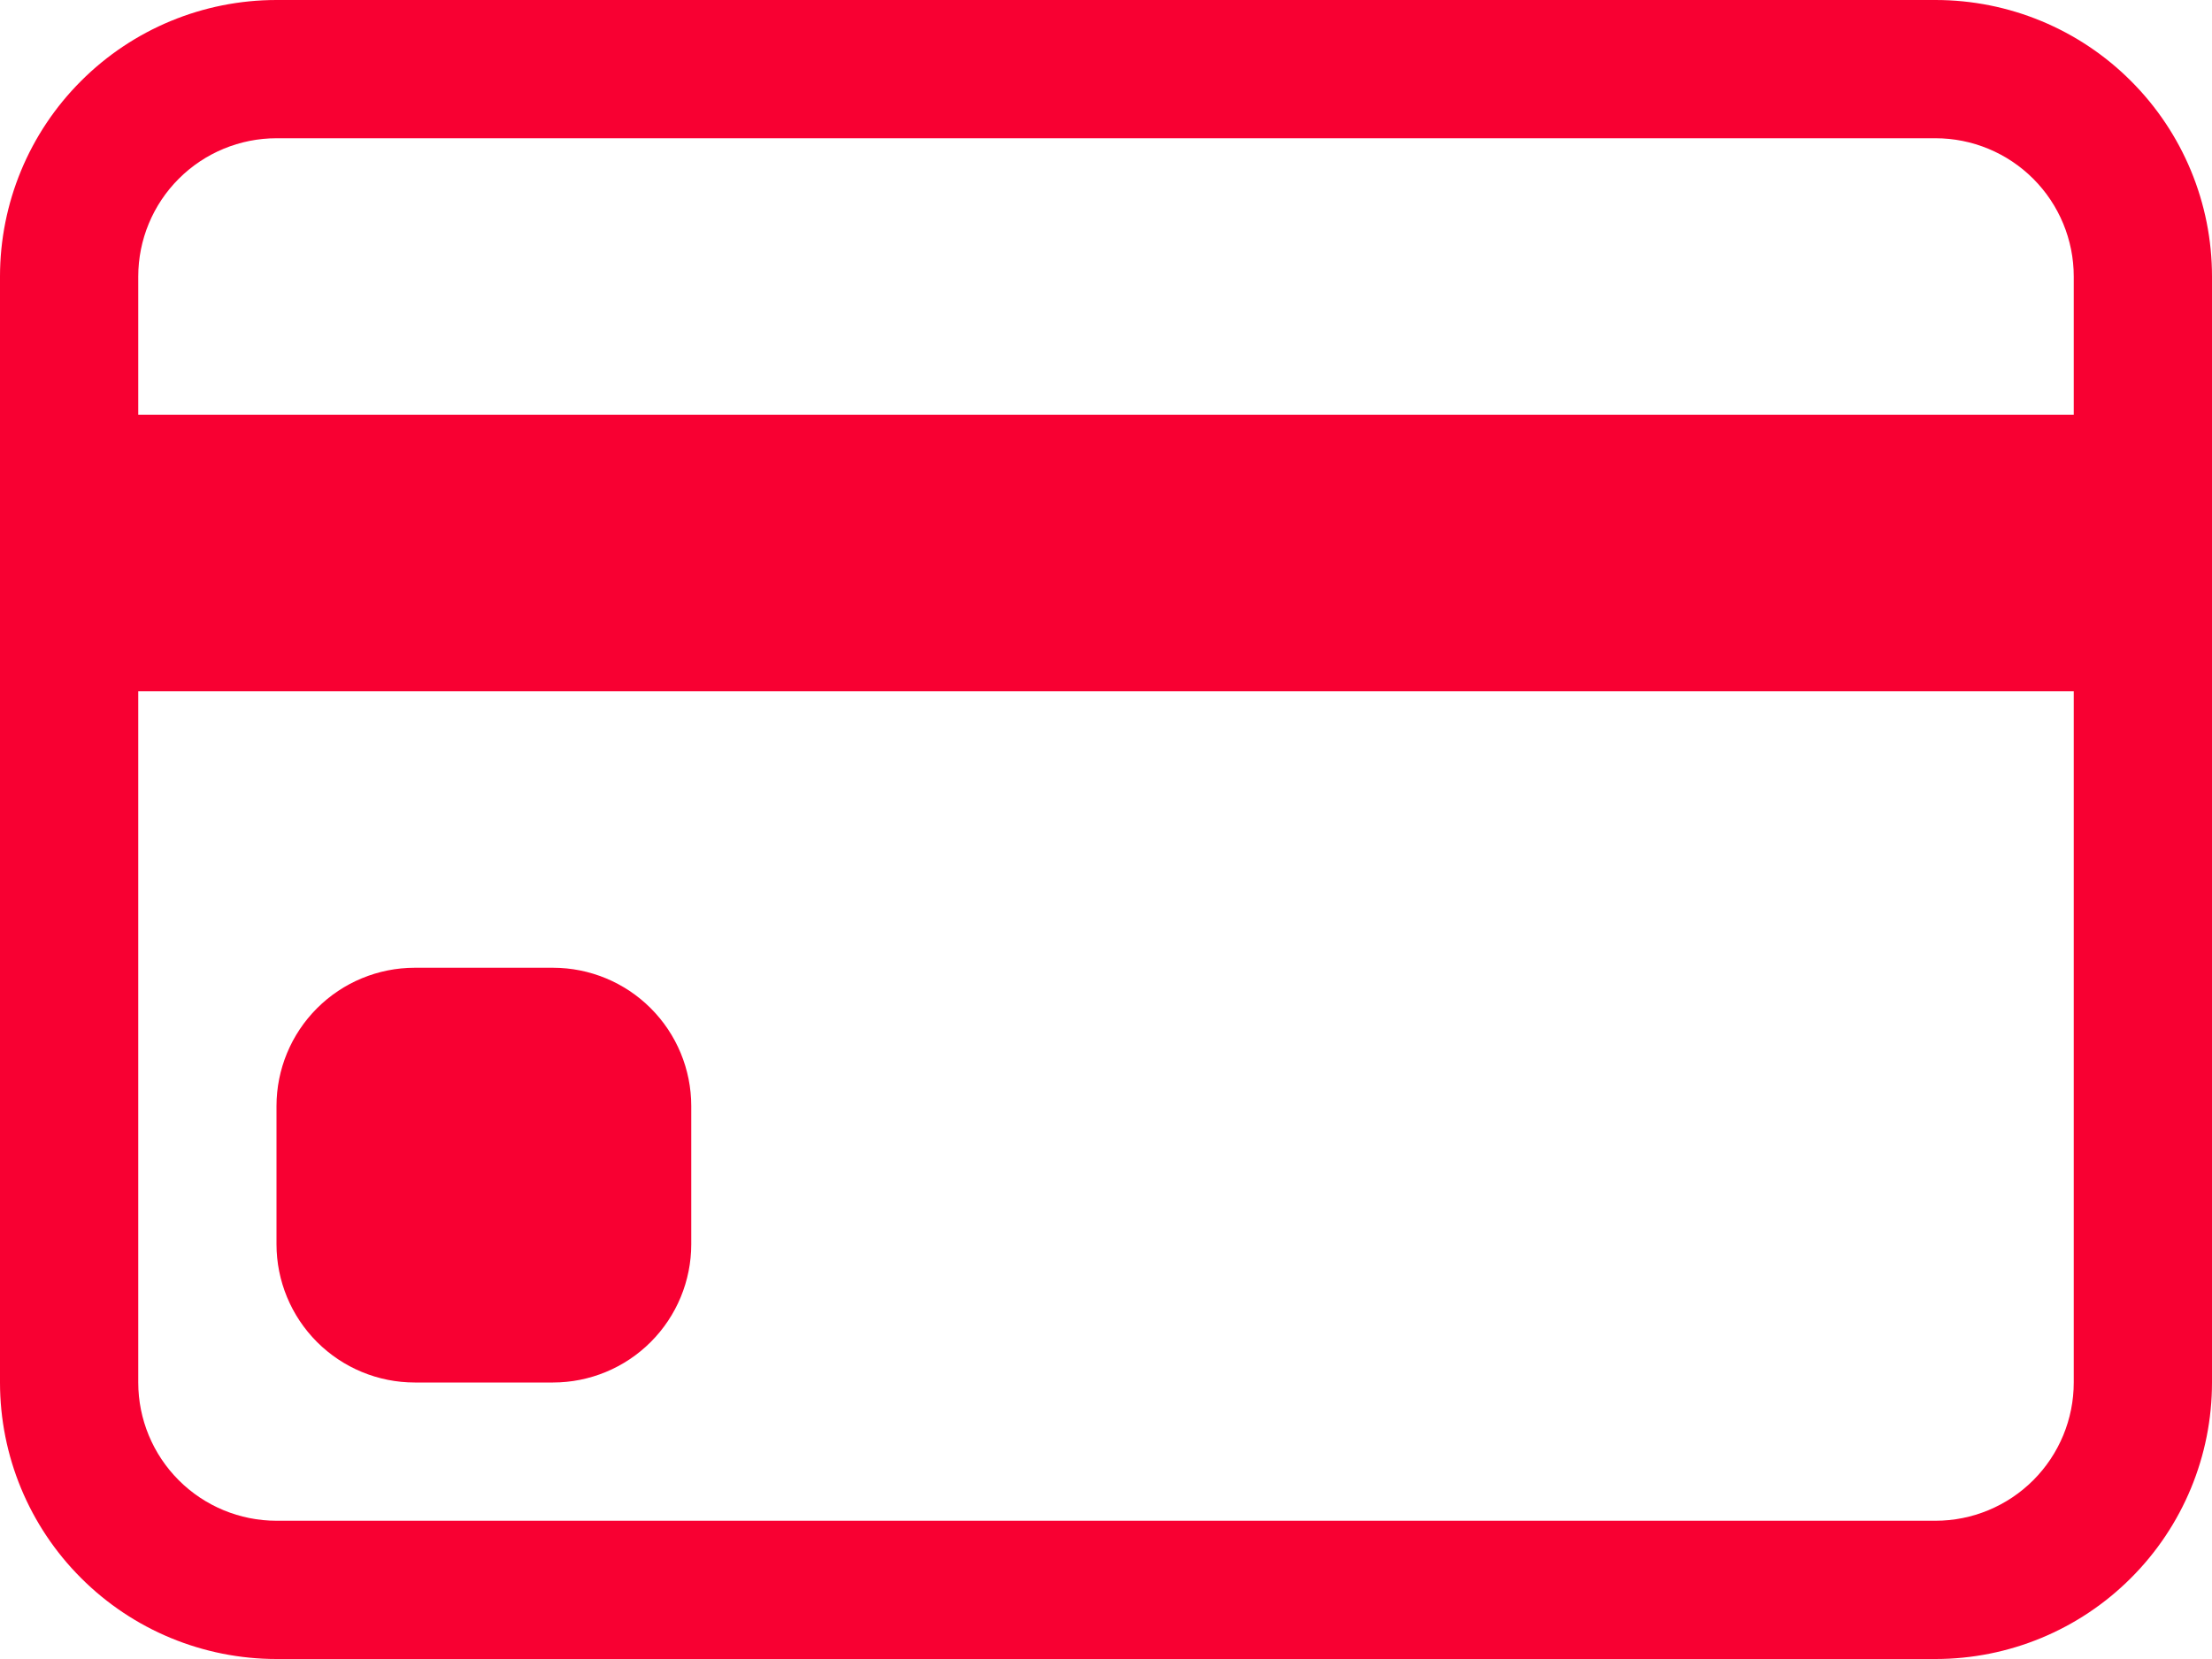 <svg width="32" height="24" viewBox="0 0 32 24" fill="none" xmlns="http://www.w3.org/2000/svg">
<path d="M0 4C0 2.939 0.421 1.922 1.172 1.172C1.922 0.421 2.939 0 4 0H28C29.061 0 30.078 0.421 30.828 1.172C31.579 1.922 32 2.939 32 4V20C32 21.061 31.579 22.078 30.828 22.828C30.078 23.579 29.061 24 28 24H4C2.939 24 1.922 23.579 1.172 22.828C0.421 22.078 0 21.061 0 20V4ZM4 2C3.47 2 2.961 2.211 2.586 2.586C2.211 2.961 2 3.47 2 4V6H30V4C30 3.47 29.789 2.961 29.414 2.586C29.039 2.211 28.53 2 28 2H4ZM30 10H2V20C2 20.53 2.211 21.039 2.586 21.414C2.961 21.789 3.47 22 4 22H28C28.53 22 29.039 21.789 29.414 21.414C29.789 21.039 30 20.53 30 20V10Z" fill="#F80032"/>
<path d="M4 16C4 15.47 4.211 14.961 4.586 14.586C4.961 14.211 5.47 14 6 14H8C8.53 14 9.039 14.211 9.414 14.586C9.789 14.961 10 15.47 10 16V18C10 18.53 9.789 19.039 9.414 19.414C9.039 19.789 8.53 20 8 20H6C5.47 20 4.961 19.789 4.586 19.414C4.211 19.039 4 18.53 4 18V16Z" fill="#F80032"/>
</svg>
